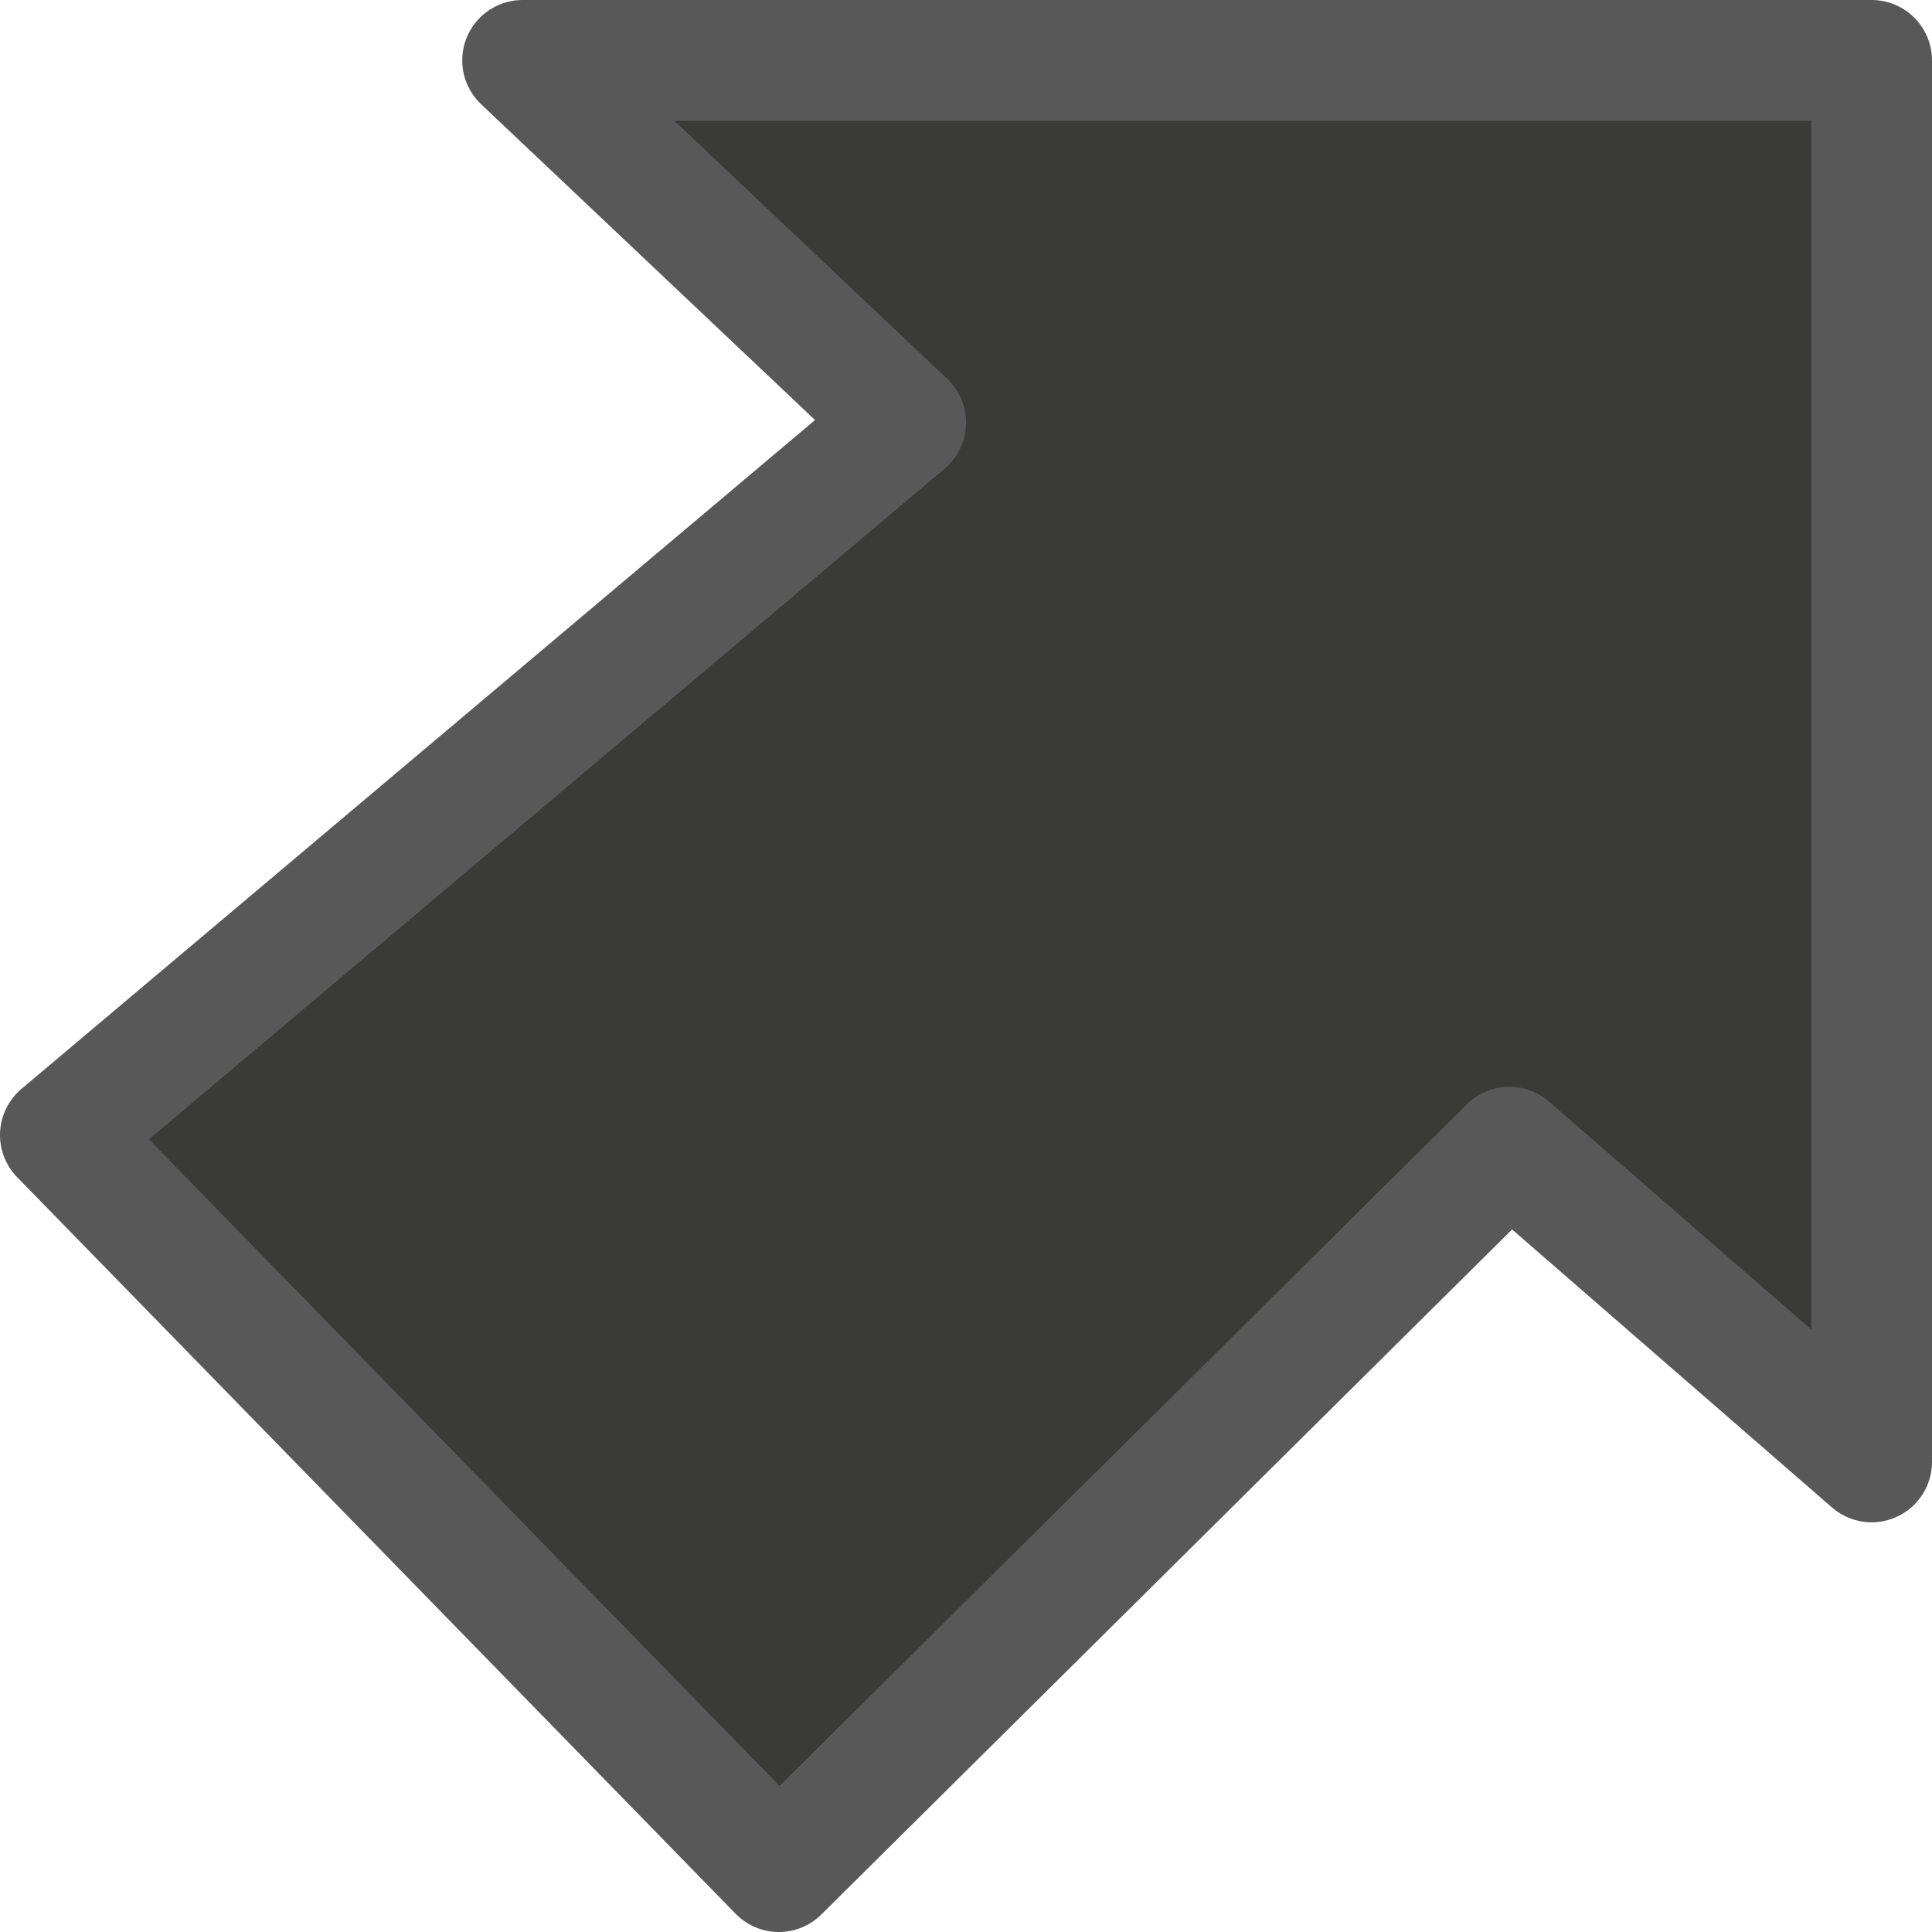 <svg viewBox="0 0 16 16" xmlns="http://www.w3.org/2000/svg">/&gt;<path d="m15.5.5h-11.172l3.172 3-7 5.9 5.95 6.1 6.05-6 3 2.607z" fill="#3a3a38" fill-rule="evenodd" stroke="#585858" stroke-linecap="round" stroke-linejoin="round"/></svg>